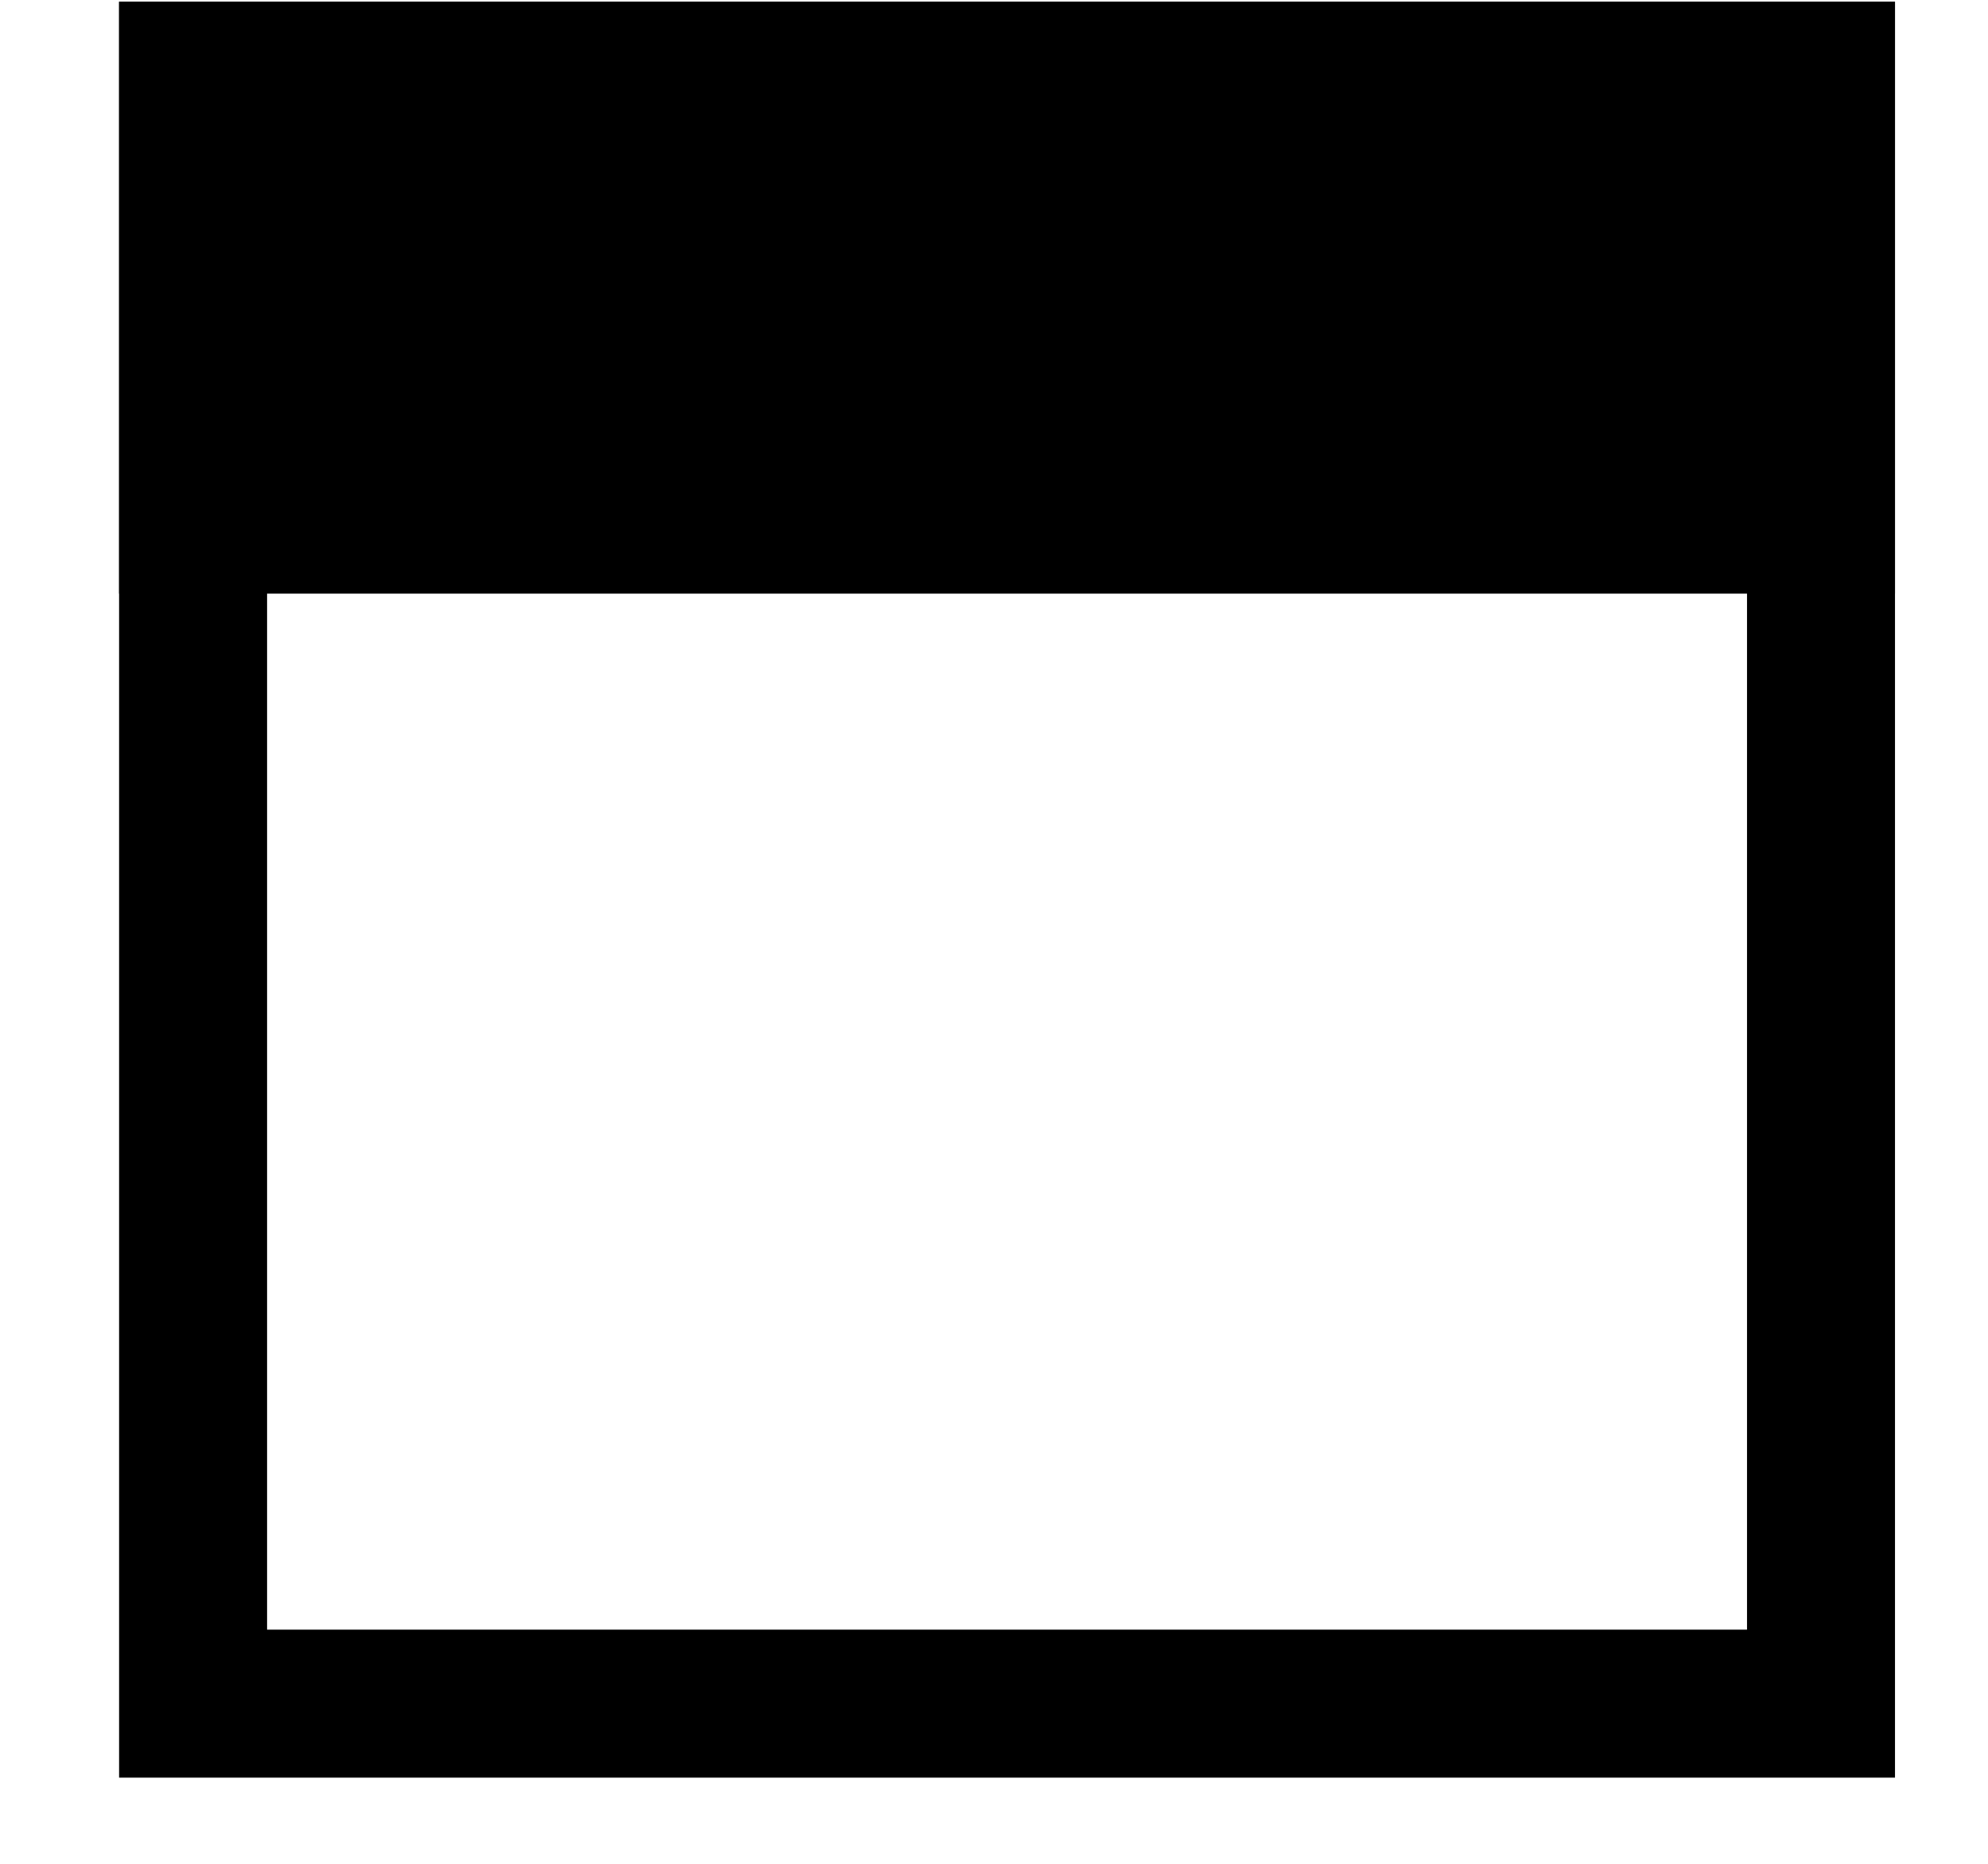 <svg width="16" height="15" viewBox="0 0 16 15" fill="none" xmlns="http://www.w3.org/2000/svg">
<rect x="1.554" y="0.609" width="13.102" height="13.102" stroke="black" stroke-width="1.191"/>
<rect x="1.554" y="0.609" width="13.102" height="3.573" fill="black" stroke="black" stroke-width="1.191"/>
</svg>
